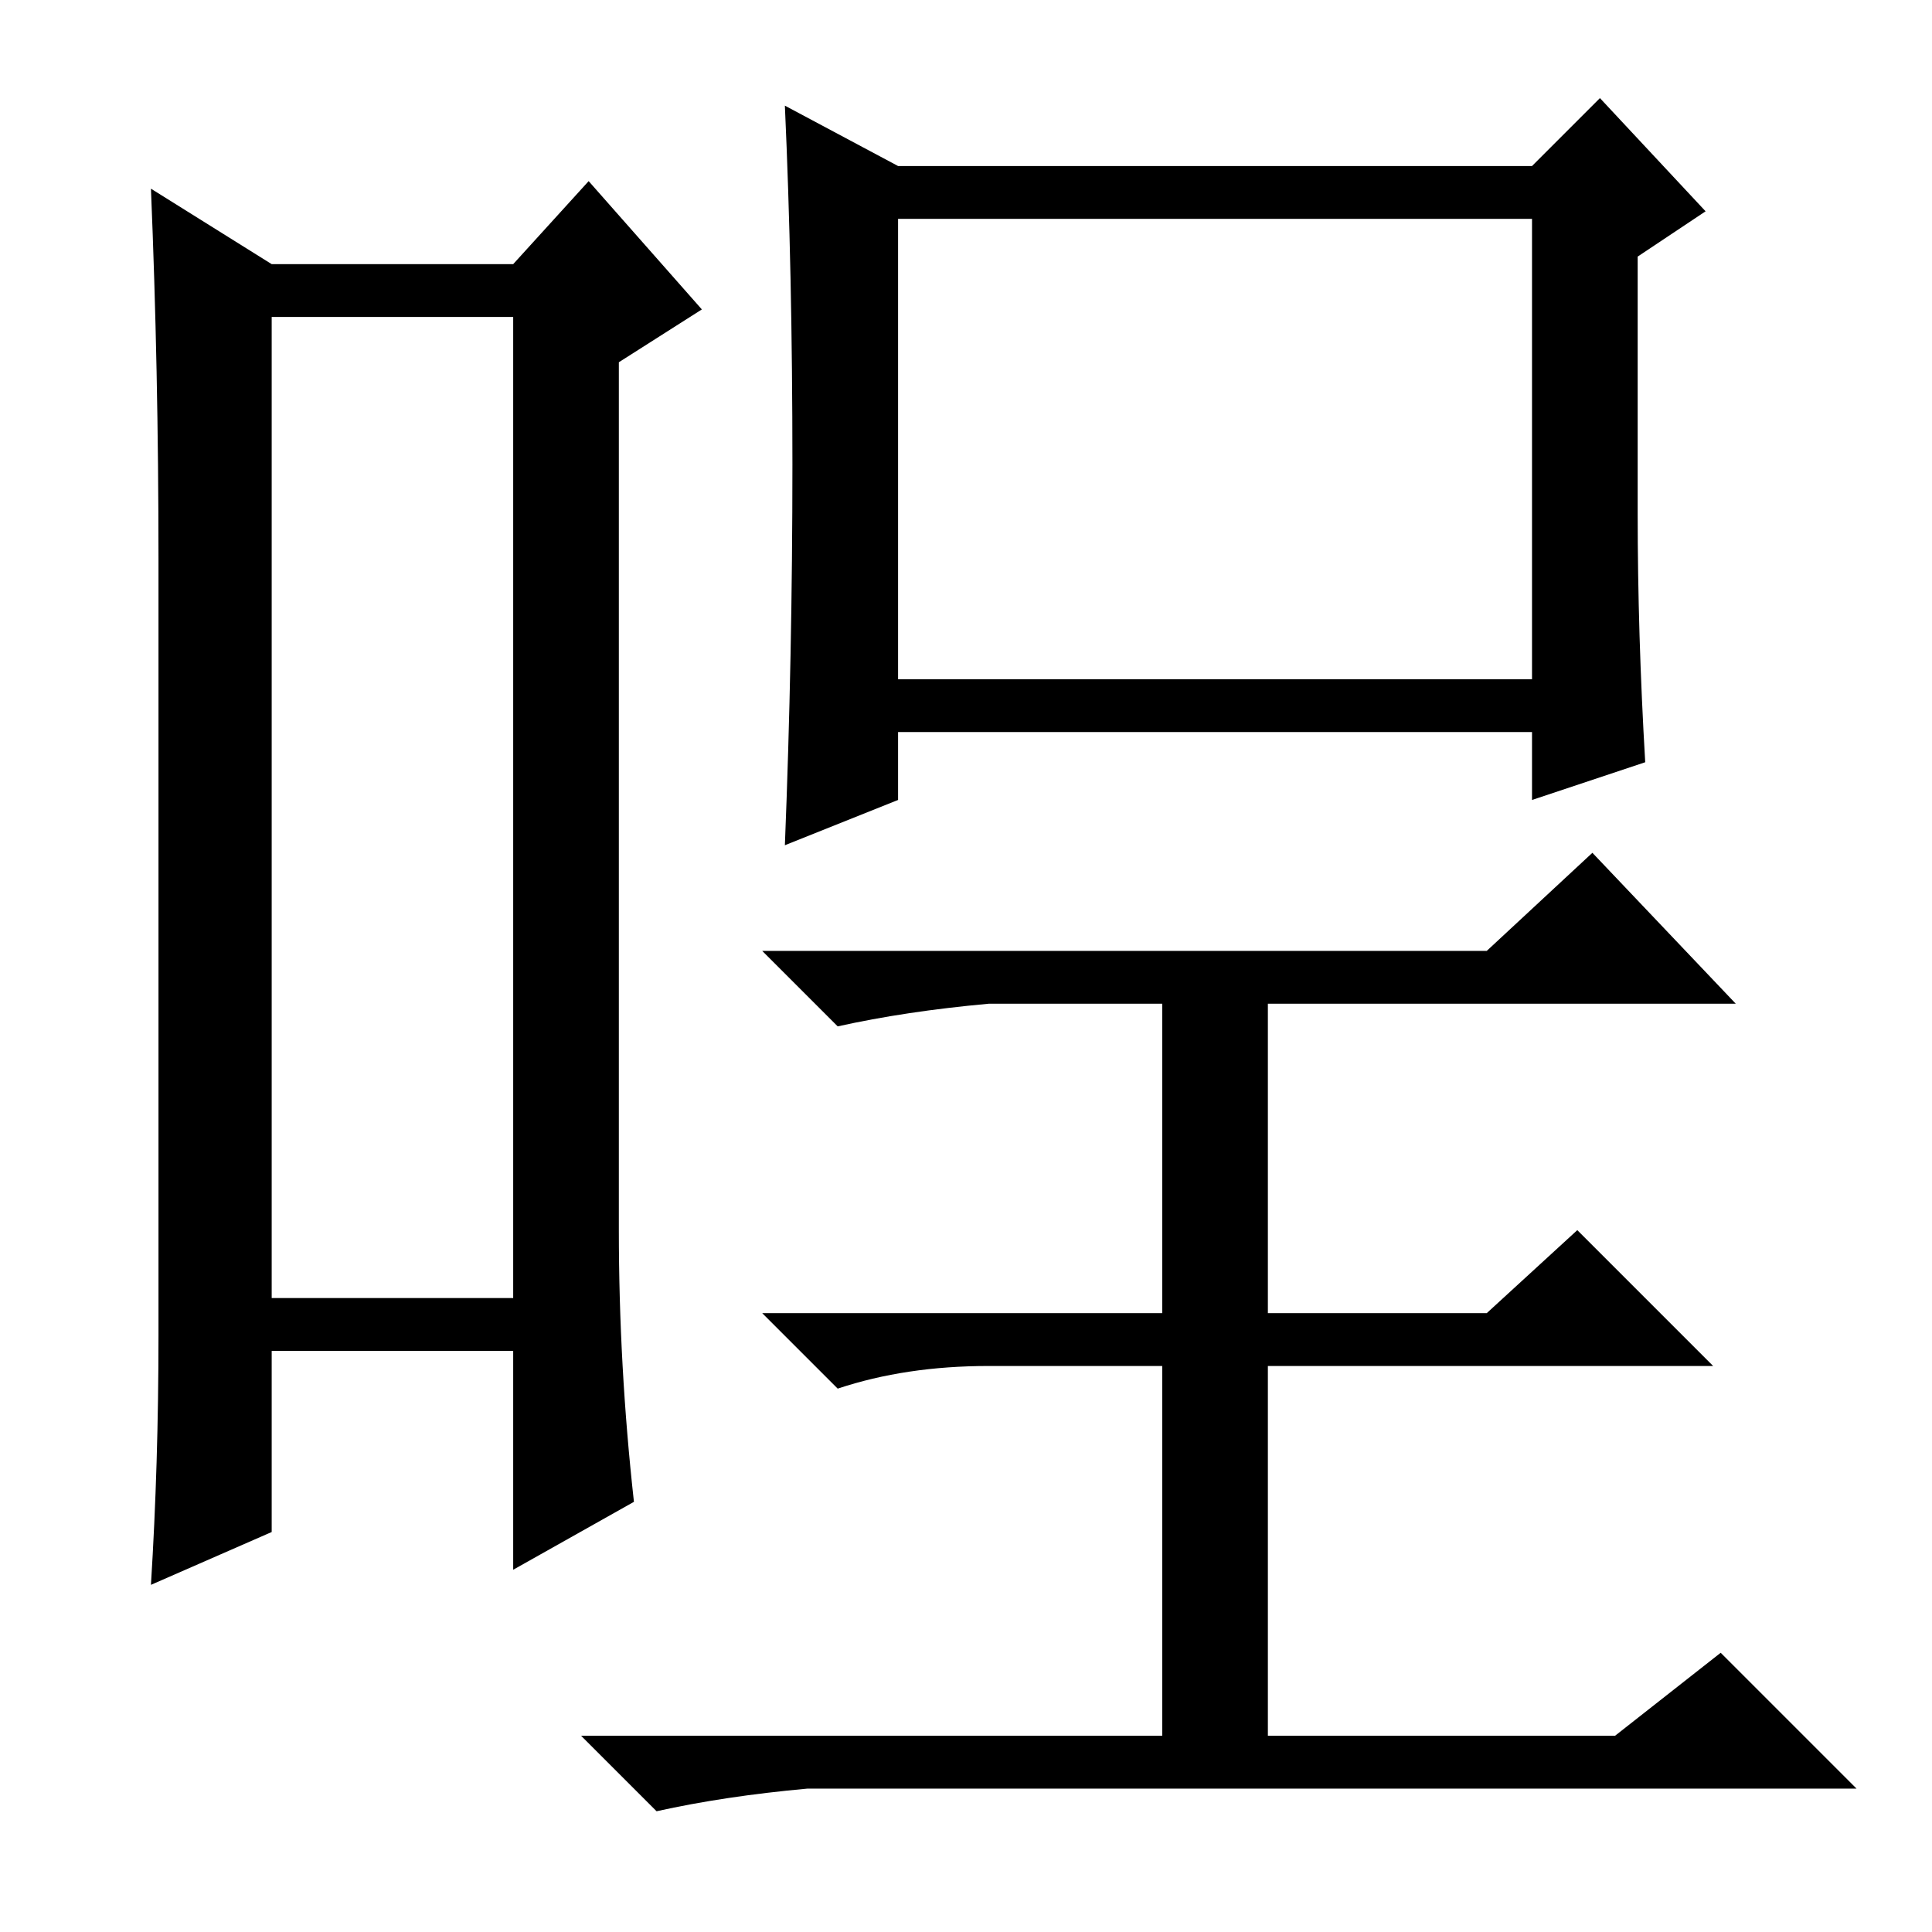 <?xml version="1.0" standalone="no"?>
<!DOCTYPE svg PUBLIC "-//W3C//DTD SVG 1.1//EN" "http://www.w3.org/Graphics/SVG/1.1/DTD/svg11.dtd" >
<svg xmlns="http://www.w3.org/2000/svg" xmlns:xlink="http://www.w3.org/1999/xlink" version="1.1" viewBox="0 -36 256 256">
  <g transform="matrix(1 0 0 -1 0 220)">
   <path fill="currentColor"
d="M36 214v-130h32v130h-32zM21 79v103q0 25 -1 49l16 -10h32l10 11l15 -17l-11 -7v-115q0 -18 2 -36l-16 -9v29h-32v-24l-16 -7q1 16 1 33zM105 194.5q0 25.5 -1 47.5l15 -8h84l9 9l14 -15l-9 -6v-34q0 -16 1 -33l-15 -5v9h-84v-9l-15 -6q1 25 1 50.5zM119 166h84v61h-84
v-61zM197 130l14 13l19 -20h-62v-41h29l12 11l18 -18h-59v-49h46l14 11l18 -18h-139q-11 -1 -20 -3l-10 10h77v49h-23q-11 0 -20 -3l-10 10h53v41h-23q-11 -1 -20 -3l-10 10h96z" />
  </g>

</svg>
